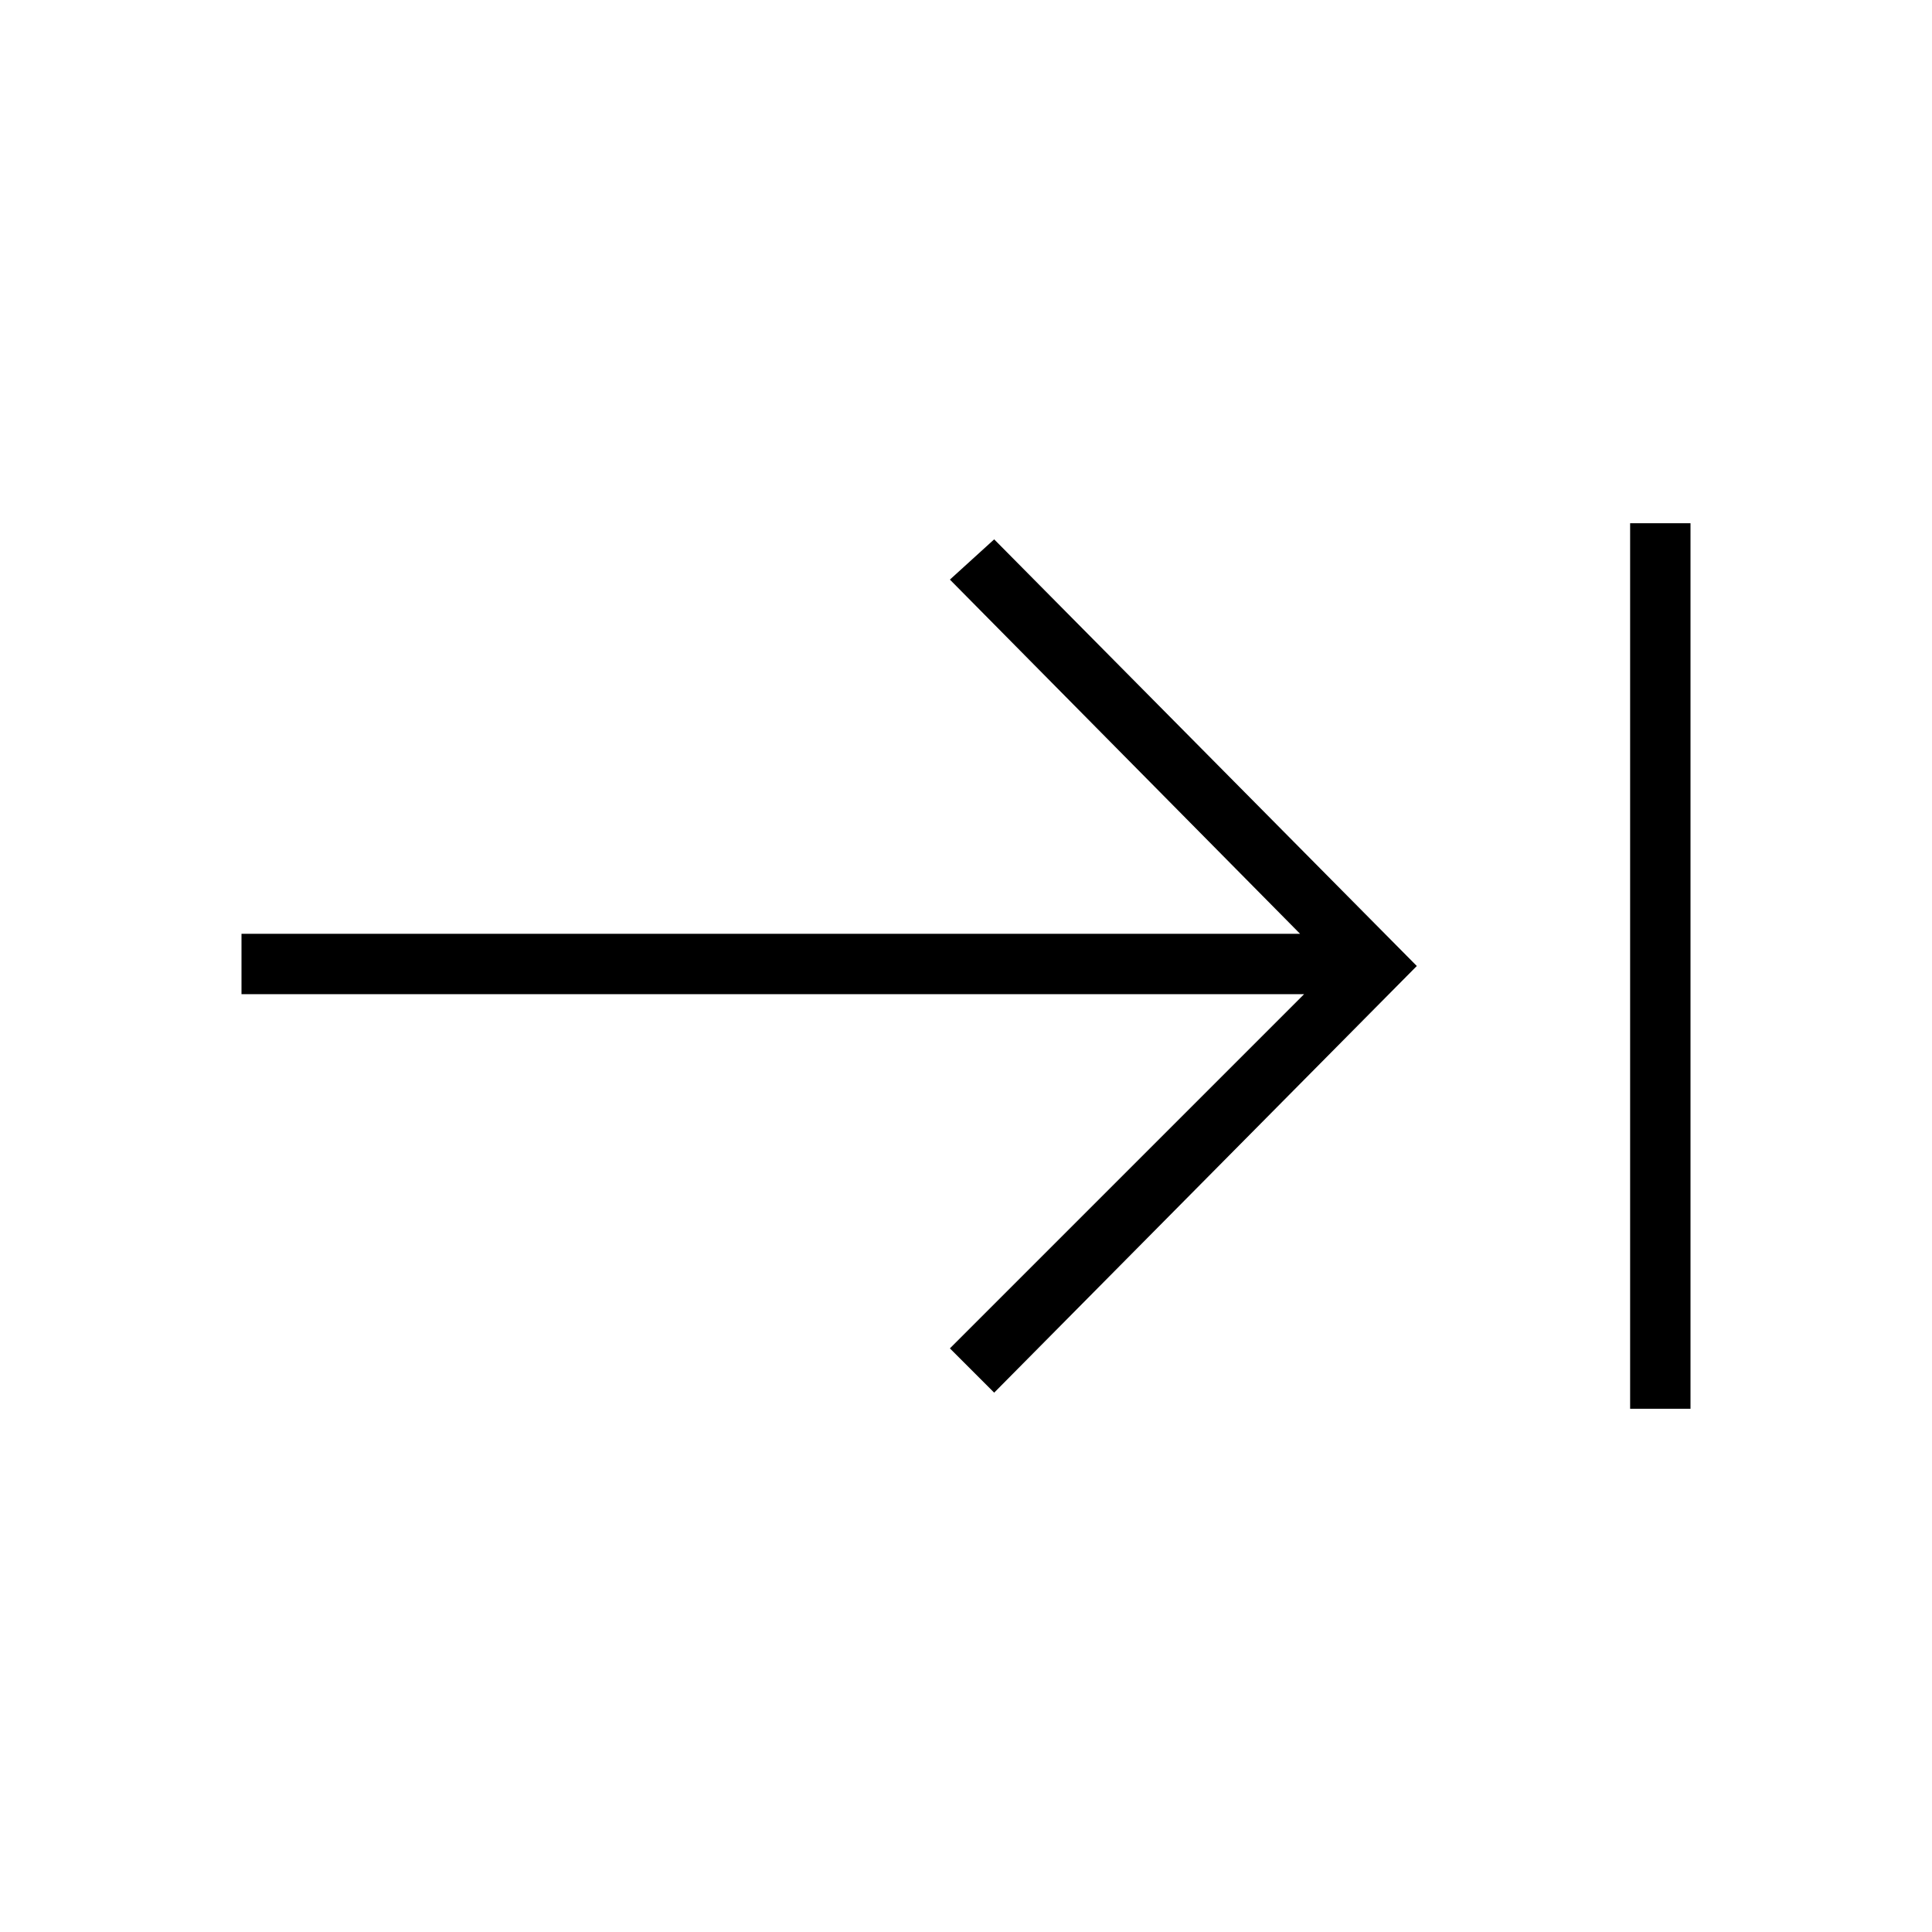 <?xml version="1.0" encoding="utf-8"?>
<!-- Generator: Adobe Illustrator 26.3.1, SVG Export Plug-In . SVG Version: 6.00 Build 0)  -->
<svg version="1.1" id="Слой_1" xmlns="http://www.w3.org/2000/svg" xmlns:xlink="http://www.w3.org/1999/xlink" x="0px" y="0px"
	 viewBox="0 0 48 48" style="enable-background:new 0 0 48 48;" xml:space="preserve">
<path d="M40.5,35V13H42v22H40.5z M24.7,34.6l-1.1-1.1l8.8-8.8H6v-1.5h26.3l-8.7-8.8l1.1-1L35.2,24L24.7,34.6z"/>
</svg>
